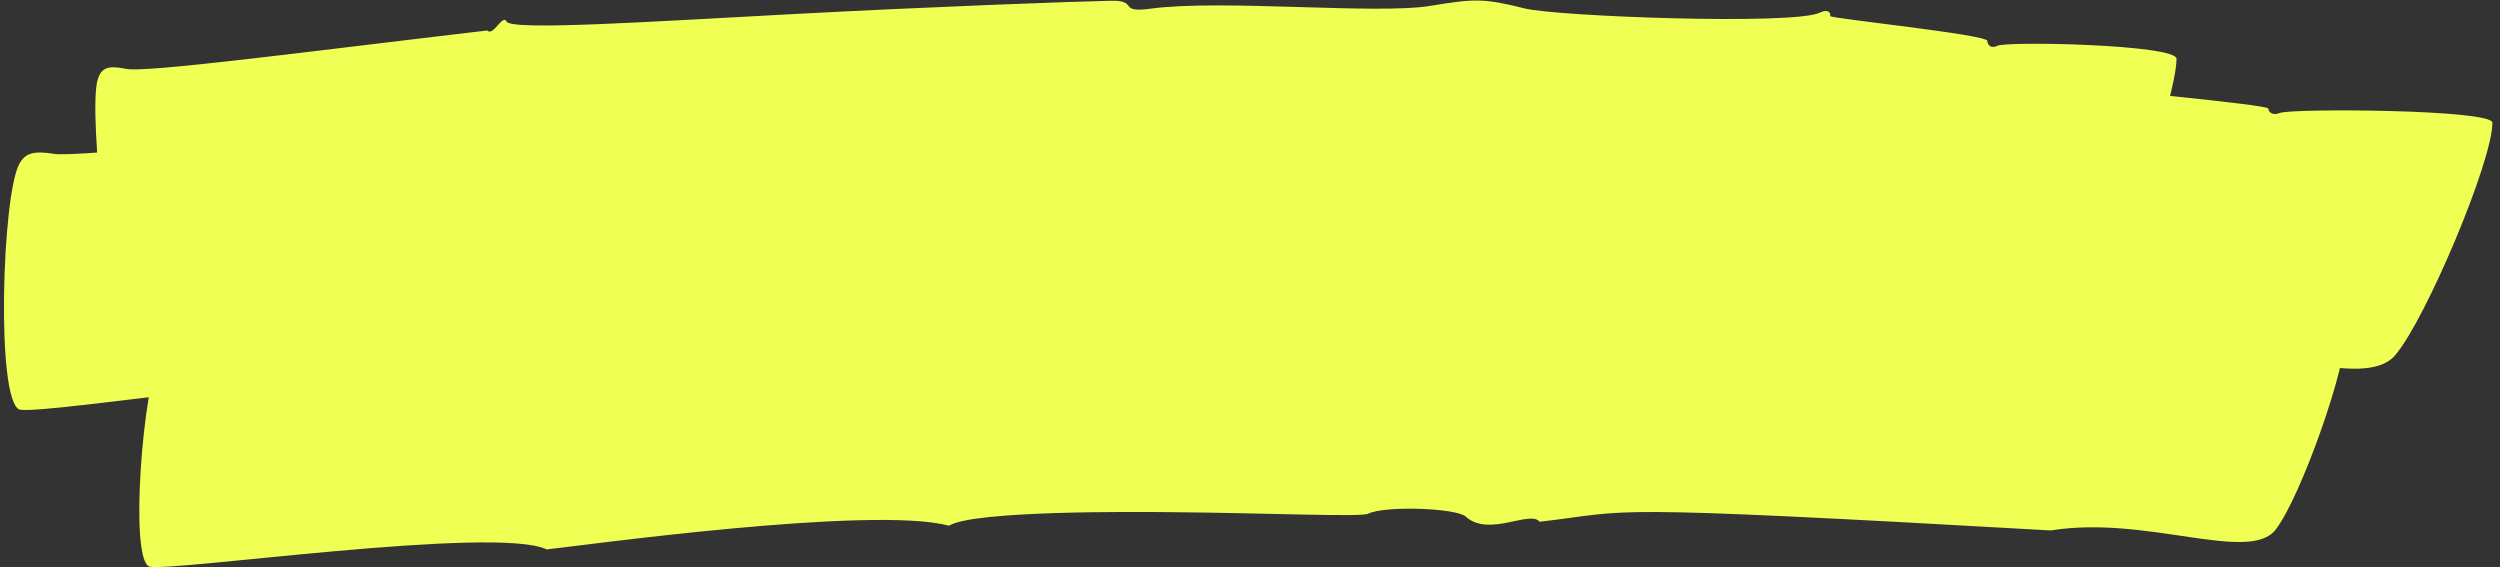 <?xml version="1.0" encoding="UTF-8"?>
<svg width="216px" height="49px" viewBox="0 0 216 49" version="1.1" xmlns="http://www.w3.org/2000/svg" xmlns:xlink="http://www.w3.org/1999/xlink">
    <rect x="0" y="0" width="216" height="49" fill="#333333" stroke="none"/>
    <g id="Screens-+-UI-Kit" stroke="none" stroke-width="1" fill="none" fill-rule="evenodd">
        <g id="wallfair-uikit" transform="translate(-763, -472)" fill="#EFFF54">
            <g id="Group" transform="translate(763.343, 472.047)">
                <path d="M46.893,47.423 C42.524,45.327 14.42,49.385 12.554,48.909 C10.783,48.167 12.072,32.983 13.481,30.654 C13.981,29.826 14.62,29.658 16.149,29.924 C17.948,30.32 41.73,28.161 49.213,27.55 C49.637,28.003 50.792,26.383 51.041,26.944 C51.423,27.591 64.042,27.024 77.106,26.501 C85.281,26.176 96.774,25.72 105.812,25.545 C108.389,25.496 106.313,26.406 109.357,26.079 C115.842,25.383 129.849,26.39 134.773,25.715 C138.737,25.172 139.577,25.161 143.28,25.829 C146.376,26.387 167.412,26.698 169.899,25.806 C170.503,25.549 170.923,25.679 170.882,26.016 C171.252,26.072 185.129,27.235 185.158,27.516 C185.218,27.858 185.621,28.042 186.064,27.845 C186.85,27.494 202.243,27.451 202.324,28.451 C202.556,31.296 198.431,42.966 196.262,45.726 C193.97,48.647 185.061,44.443 176.852,45.783 C136.609,43.502 140.988,44.07 132.679,45.033 C131.863,43.996 128.278,46.397 126.301,44.587 C125.488,43.846 119.288,43.624 117.863,44.339 C117.256,44.643 109.04,44.269 100.545,44.201 C97.893,44.178 83.738,44.044 81.65,45.376 C75.052,43.59 49.613,47.14 46.893,47.423" id="Fill-1"></path>
                <path d="M1.335,35.338 C-0.703,34.511 -0.161,16.877 1.312,14.144 C1.837,13.173 2.55,12.965 4.302,13.242 C6.056,13.602 25.756,11.466 41.733,9.895 C42.229,10.416 43.492,8.516 43.79,9.165 C44.243,9.911 58.541,9.057 73.346,8.321 C80.164,7.984 89.293,7.392 105.881,6.975 C108.799,6.902 106.433,7.974 109.887,7.578 C117.251,6.733 133.088,7.859 138.686,7.075 C143.198,6.443 144.151,6.421 148.313,7.202 C151.63,7.824 175.576,8.27 178.469,7.245 C179.171,6.948 179.639,7.101 179.571,7.493 C179.571,7.493 195.611,8.998 195.634,9.325 C195.662,9.725 196.12,9.943 196.636,9.713 C197.552,9.306 214.997,9.392 215,10.556 C215.009,13.867 209.3,27.411 206.638,30.603 C203.809,33.986 194.245,29.019 184.922,30.535 C139.838,27.675 143.095,28.665 135.602,29.573 C134.728,28.365 130.644,31.167 128.488,29.065 C127.608,28.205 120.666,27.948 119.065,28.797 C118.72,28.954 116.254,28.963 112.686,28.899 C108.764,28.832 81.726,28.096 78.563,30.236 C71.584,28.338 47.136,31.998 39.726,33.024 C34.626,30.592 3.71,35.865 1.335,35.338 Z" id="Fill-4"></path>
                <path d="M42.7,27.289 C37.991,24.521 13.594,30.107 11.163,29.419 C9.344,28.523 7.225,9.739 8.096,6.835 C8.405,5.804 8.979,5.587 10.505,5.894 C12.074,6.297 26.408,4.382 41.763,2.586 C42.239,3.147 43.1,1.123 43.424,1.82 C43.888,2.622 55.873,1.822 68.302,1.163 C80.583,0.511 92.548,0.083 95.638,0.019 C98.096,-0.031 96.166,1.095 99.052,0.704 C105.212,-0.131 118.619,1.231 123.296,0.452 C127.078,-0.18 127.883,-0.192 131.421,0.688 C134.14,1.366 154.407,2.136 156.863,1.062 C157.449,0.753 157.847,0.923 157.793,1.342 C157.768,1.549 171.335,2.933 171.363,3.487 C171.383,3.915 171.77,4.155 172.206,3.914 C172.975,3.491 187.724,3.793 187.709,5.039 C187.662,8.571 182.627,22.963 180.371,26.34 C177.971,29.926 170.117,24.516 162.383,26.039 C149.061,24.785 146.319,24.513 128.889,23.455 L121.61,24.515 C120.836,23.215 117.589,26.181 115.714,23.902 C114.95,22.975 109.191,22.63 107.912,23.523 C107.637,23.686 105.599,23.673 102.649,23.57 C98.677,23.434 76.973,22.418 74.544,24.671 C68.609,22.573 48.793,26.249 42.7,27.289" id="Fill-6"></path>
            </g>
        </g>
    </g>
</svg>